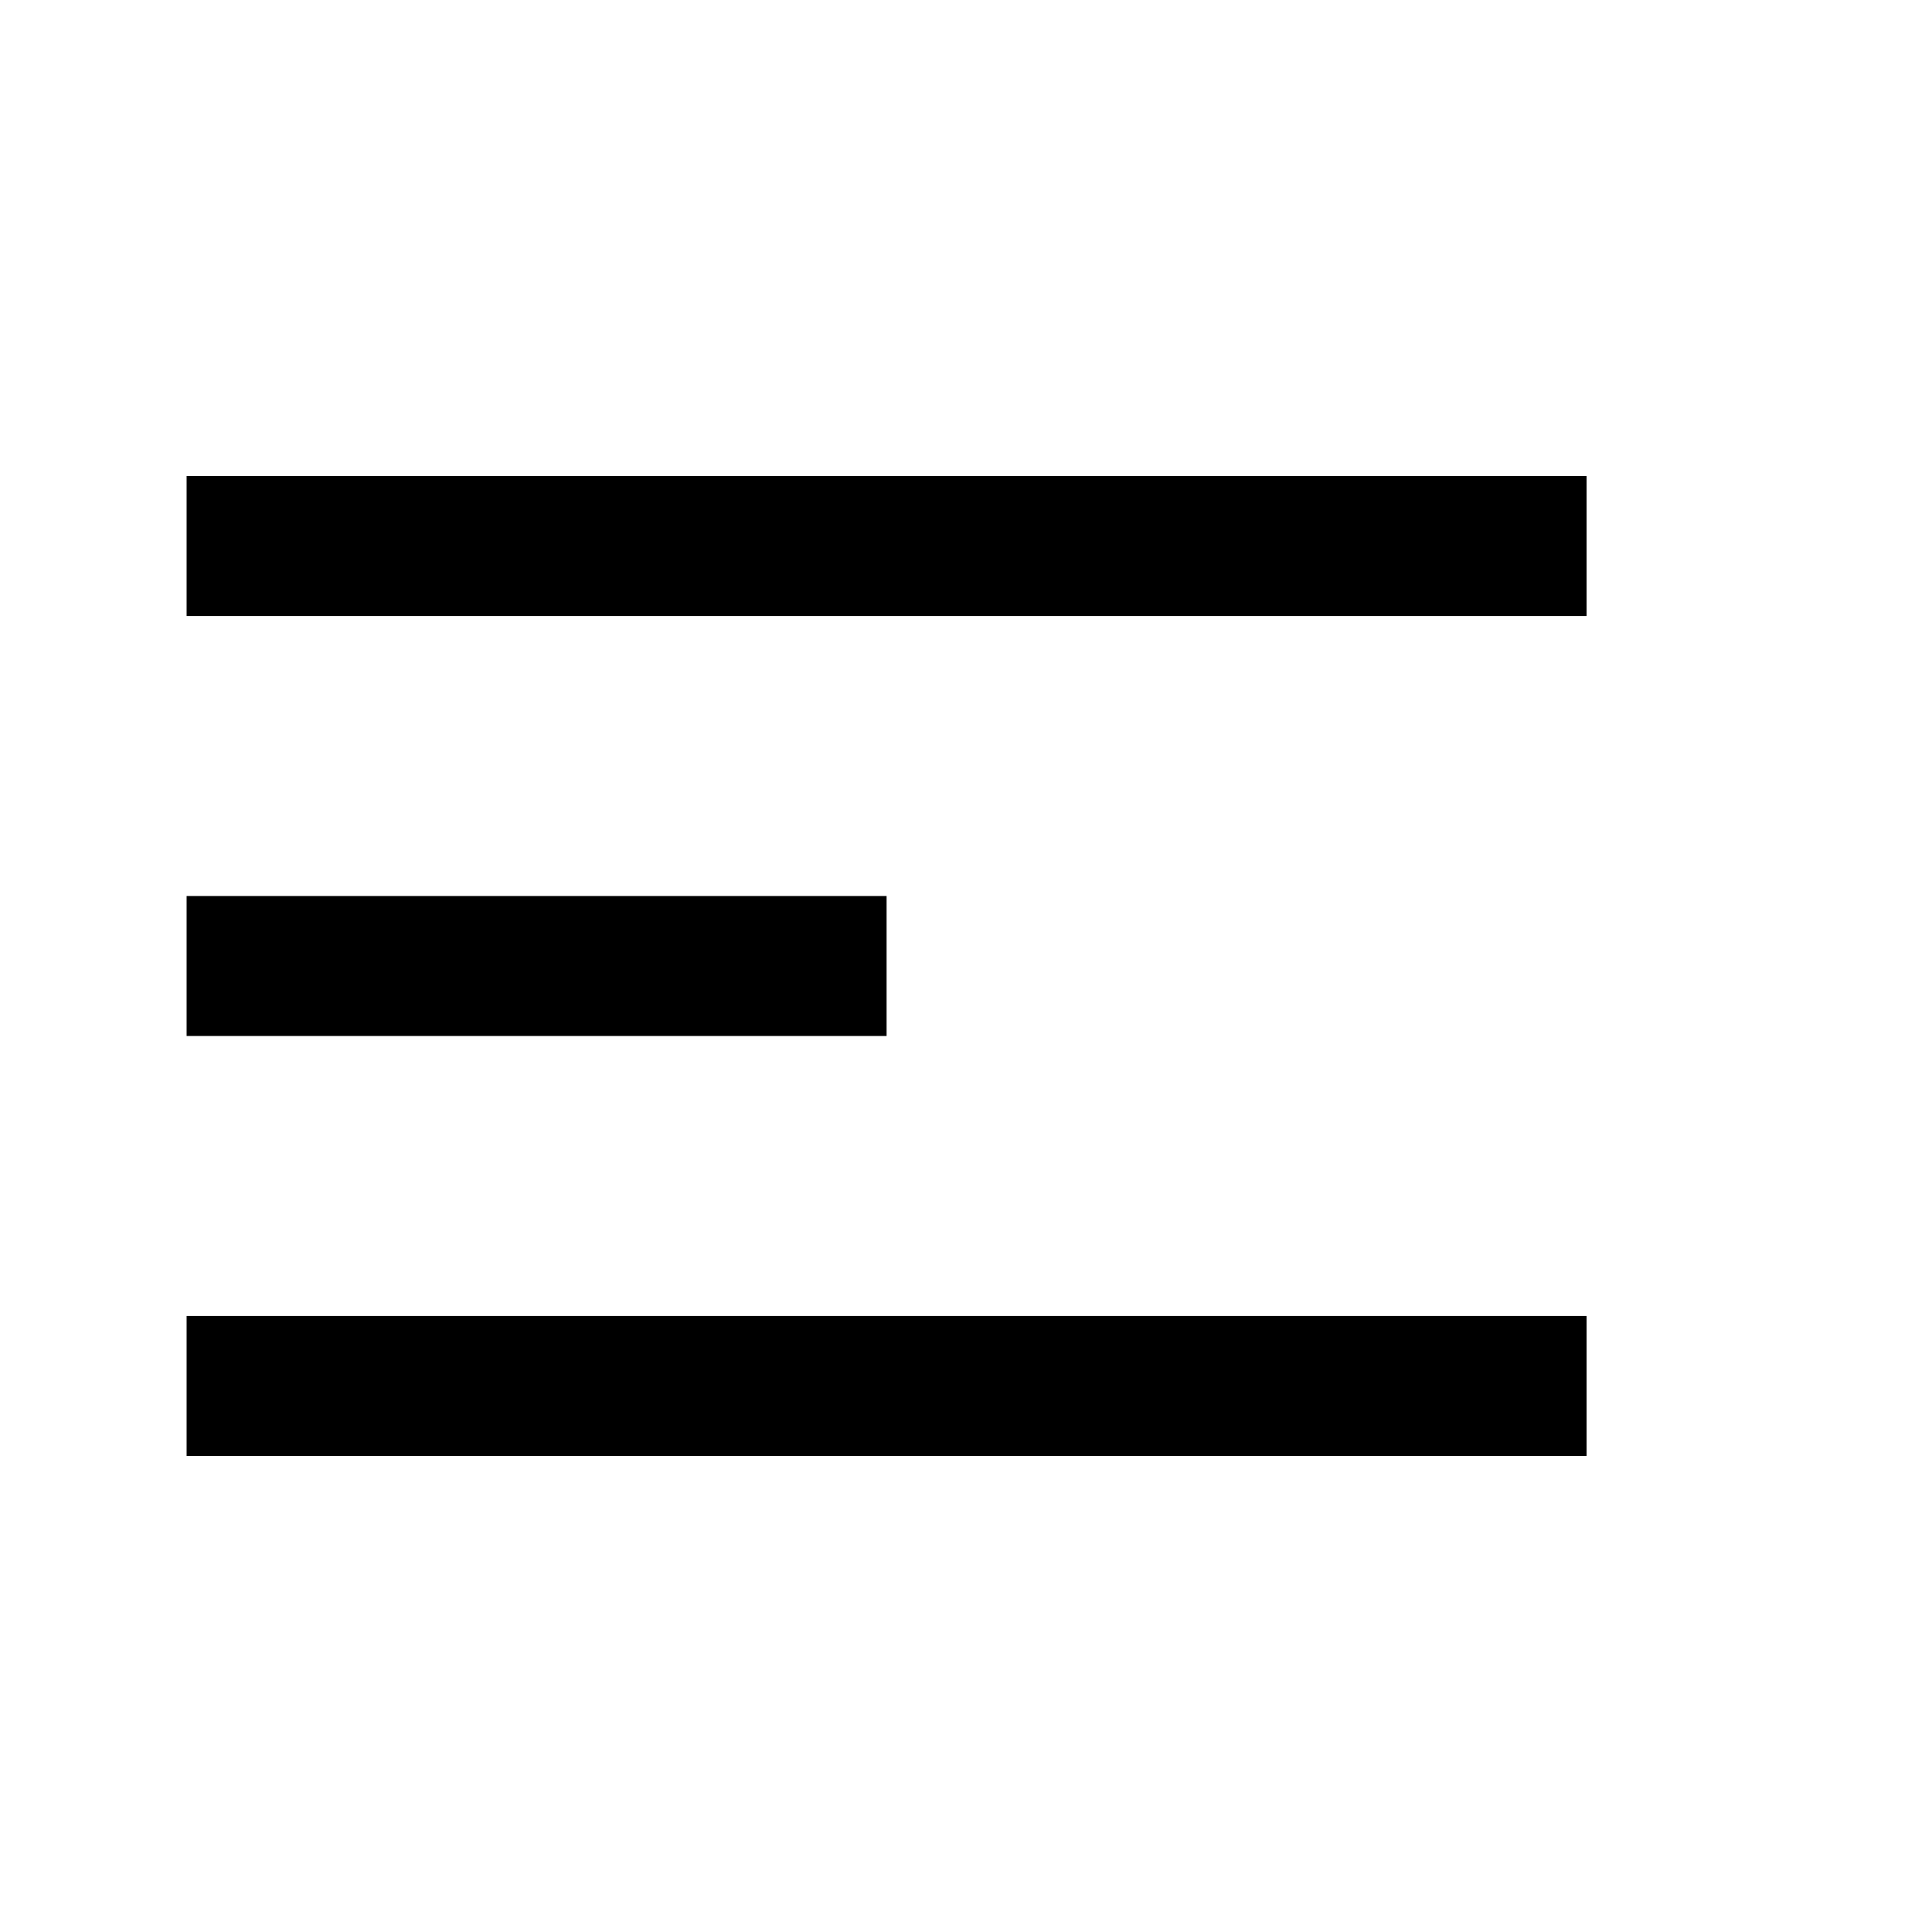 <svg t="1754315267493" class="icon" viewBox="0 0 1462 1024" version="1.1" xmlns="http://www.w3.org/2000/svg" p-id="3414" width="64" height="64"><path d="M141.211 141.211h1059.396v105.94H141.211zM141.211 776.849h1059.396v105.94H141.211zM141.211 459.03h529.698v105.94H141.211z" p-id="3415"></path></svg>